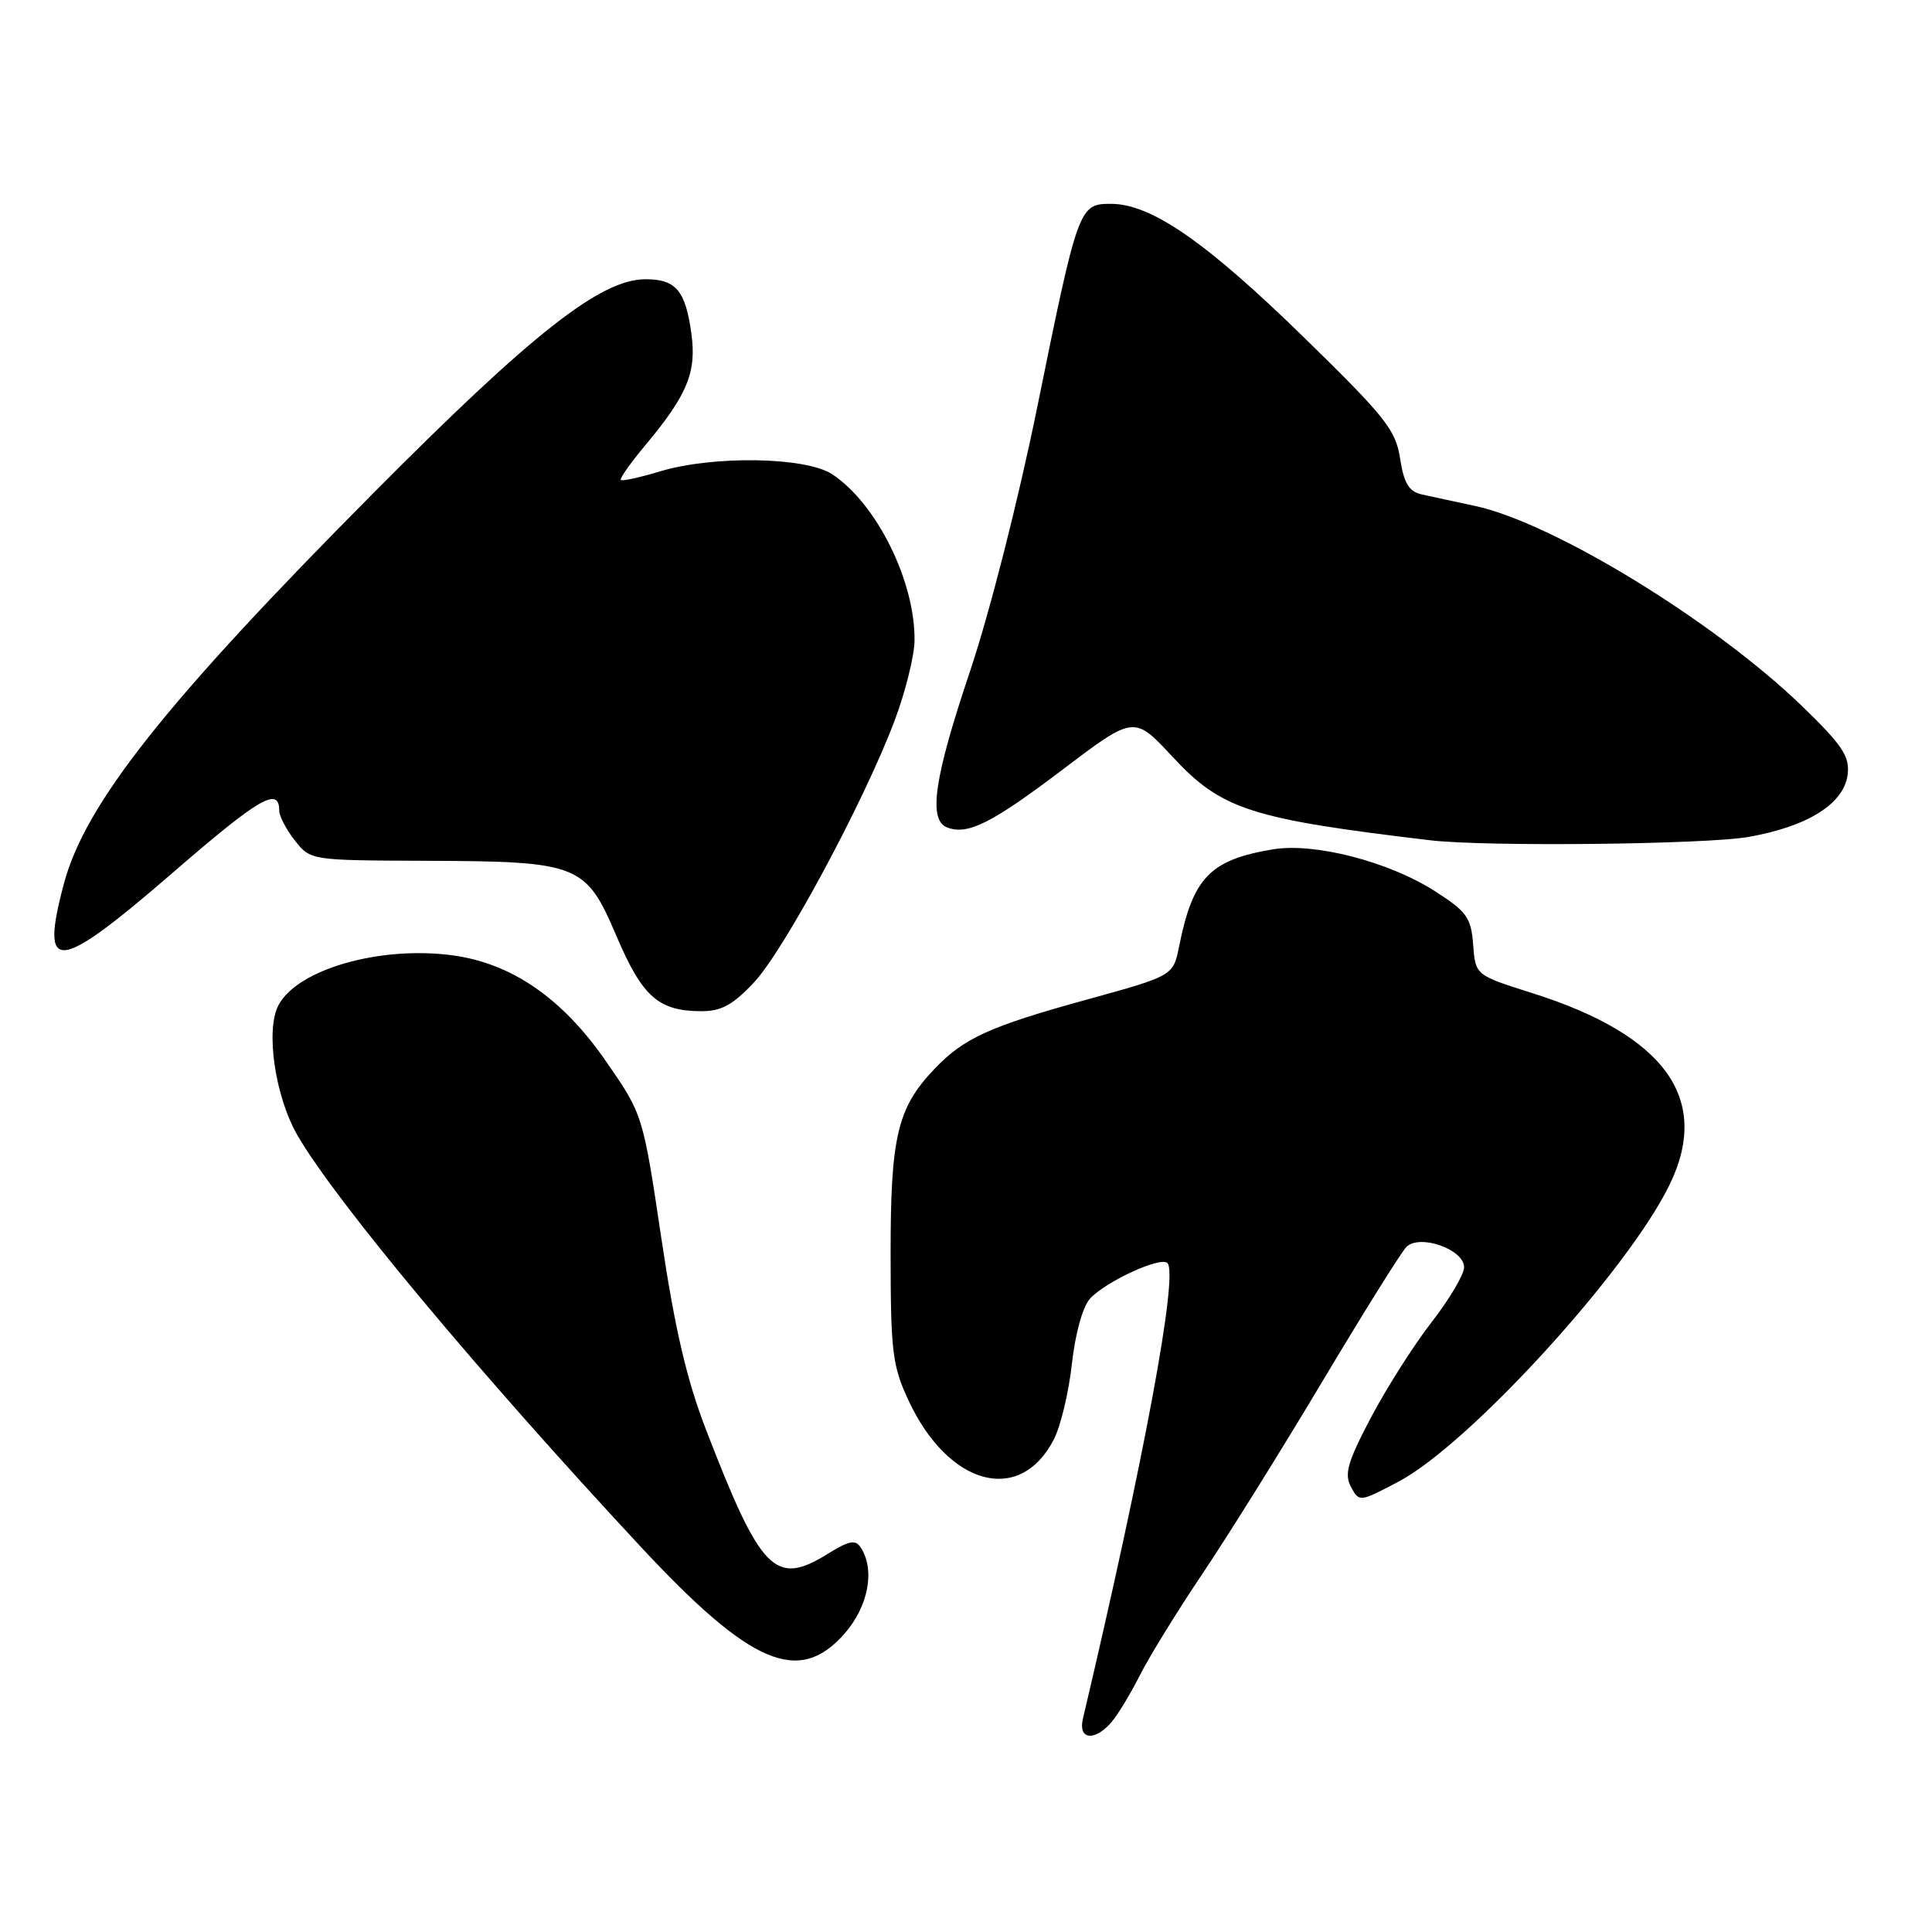 <?xml version="1.0" encoding="UTF-8" standalone="no"?>
<!DOCTYPE svg PUBLIC "-//W3C//DTD SVG 1.1//EN" "http://www.w3.org/Graphics/SVG/1.1/DTD/svg11.dtd" >
<svg xmlns="http://www.w3.org/2000/svg" xmlns:xlink="http://www.w3.org/1999/xlink" version="1.1" viewBox="0 0 256 256">
 <g >
 <path fill="currentColor"
d=" M 147.23 228.25 C 148.07 227.29 149.78 224.47 151.03 222.00 C 152.27 219.53 156.02 213.45 159.35 208.50 C 162.68 203.55 169.84 192.07 175.25 183.00 C 180.67 173.93 185.66 165.93 186.35 165.23 C 188.10 163.47 194.00 165.54 194.00 167.92 C 194.00 168.87 192.06 172.15 189.69 175.20 C 187.32 178.26 183.70 183.95 181.64 187.86 C 178.56 193.72 178.10 195.32 179.01 197.02 C 180.10 199.05 180.14 199.05 185.30 196.33 C 194.64 191.41 215.61 168.46 221.20 157.04 C 226.77 145.66 220.72 137.18 203.00 131.58 C 195.50 129.21 195.50 129.21 195.20 125.17 C 194.93 121.59 194.37 120.80 190.16 118.10 C 184.03 114.17 174.20 111.63 168.68 112.54 C 160.34 113.93 158.07 116.27 156.24 125.40 C 155.45 129.30 155.45 129.30 143.98 132.46 C 131.10 136.01 127.70 137.56 123.80 141.66 C 118.89 146.83 118.00 150.62 118.01 166.22 C 118.02 179.09 118.25 181.00 120.37 185.54 C 125.66 196.90 135.13 199.46 139.63 190.75 C 140.54 188.99 141.62 184.48 142.03 180.73 C 142.47 176.73 143.46 173.15 144.42 172.09 C 146.47 169.83 153.79 166.45 154.69 167.36 C 156.16 168.82 151.66 193.09 143.49 227.75 C 142.84 230.50 144.99 230.79 147.23 228.25 Z  M 111.90 216.47 C 115.05 212.87 115.97 208.08 114.09 205.11 C 113.36 203.95 112.57 204.10 109.57 205.96 C 102.71 210.19 100.80 208.23 93.56 189.47 C 90.99 182.81 89.43 176.13 87.63 164.06 C 85.18 147.67 85.18 147.67 80.27 140.59 C 74.50 132.25 67.78 127.63 59.92 126.58 C 50.33 125.31 39.45 128.43 36.91 133.17 C 35.14 136.47 36.46 145.41 39.48 150.55 C 44.64 159.37 63.45 181.90 84.85 204.90 C 99.48 220.63 105.85 223.35 111.90 216.47 Z  M 99.90 130.18 C 103.89 125.95 114.52 106.16 118.54 95.49 C 119.96 91.71 121.15 86.94 121.18 84.91 C 121.29 77.08 116.17 66.73 110.27 62.84 C 106.78 60.54 94.53 60.33 87.46 62.46 C 84.78 63.27 82.45 63.78 82.26 63.60 C 82.08 63.42 83.55 61.33 85.53 58.97 C 91.08 52.32 92.32 49.32 91.61 44.18 C 90.83 38.50 89.56 37.00 85.53 37.00 C 79.60 37.00 70.52 44.14 49.48 65.33 C 21.89 93.11 11.28 106.51 8.46 117.12 C 5.24 129.21 7.50 128.96 23.05 115.50 C 34.39 105.69 37.00 104.17 37.00 107.42 C 37.00 108.14 37.93 109.92 39.07 111.37 C 41.15 114.00 41.15 114.00 56.32 114.06 C 76.74 114.13 77.60 114.47 81.67 124.00 C 85.12 132.09 87.23 133.96 92.90 133.99 C 95.57 134.00 97.10 133.17 99.90 130.18 Z  M 231.67 110.90 C 239.55 109.52 244.38 106.48 244.83 102.59 C 245.10 100.21 244.11 98.73 238.83 93.61 C 227.17 82.33 205.81 69.25 195.41 67.03 C 192.71 66.46 189.53 65.76 188.34 65.50 C 186.68 65.12 186.02 64.01 185.52 60.75 C 184.93 56.95 183.58 55.25 172.72 44.65 C 159.81 32.05 152.54 27.02 147.23 27.01 C 142.97 27.00 142.85 27.33 137.43 54.00 C 134.92 66.33 131.12 81.24 128.53 88.96 C 123.77 103.10 122.96 108.66 125.50 109.64 C 128.24 110.69 131.40 109.10 140.89 101.91 C 150.28 94.80 150.28 94.80 155.39 100.30 C 161.86 107.27 165.69 108.51 189.50 111.34 C 196.77 112.21 225.91 111.90 231.67 110.90 Z "/>
</g>
</svg>